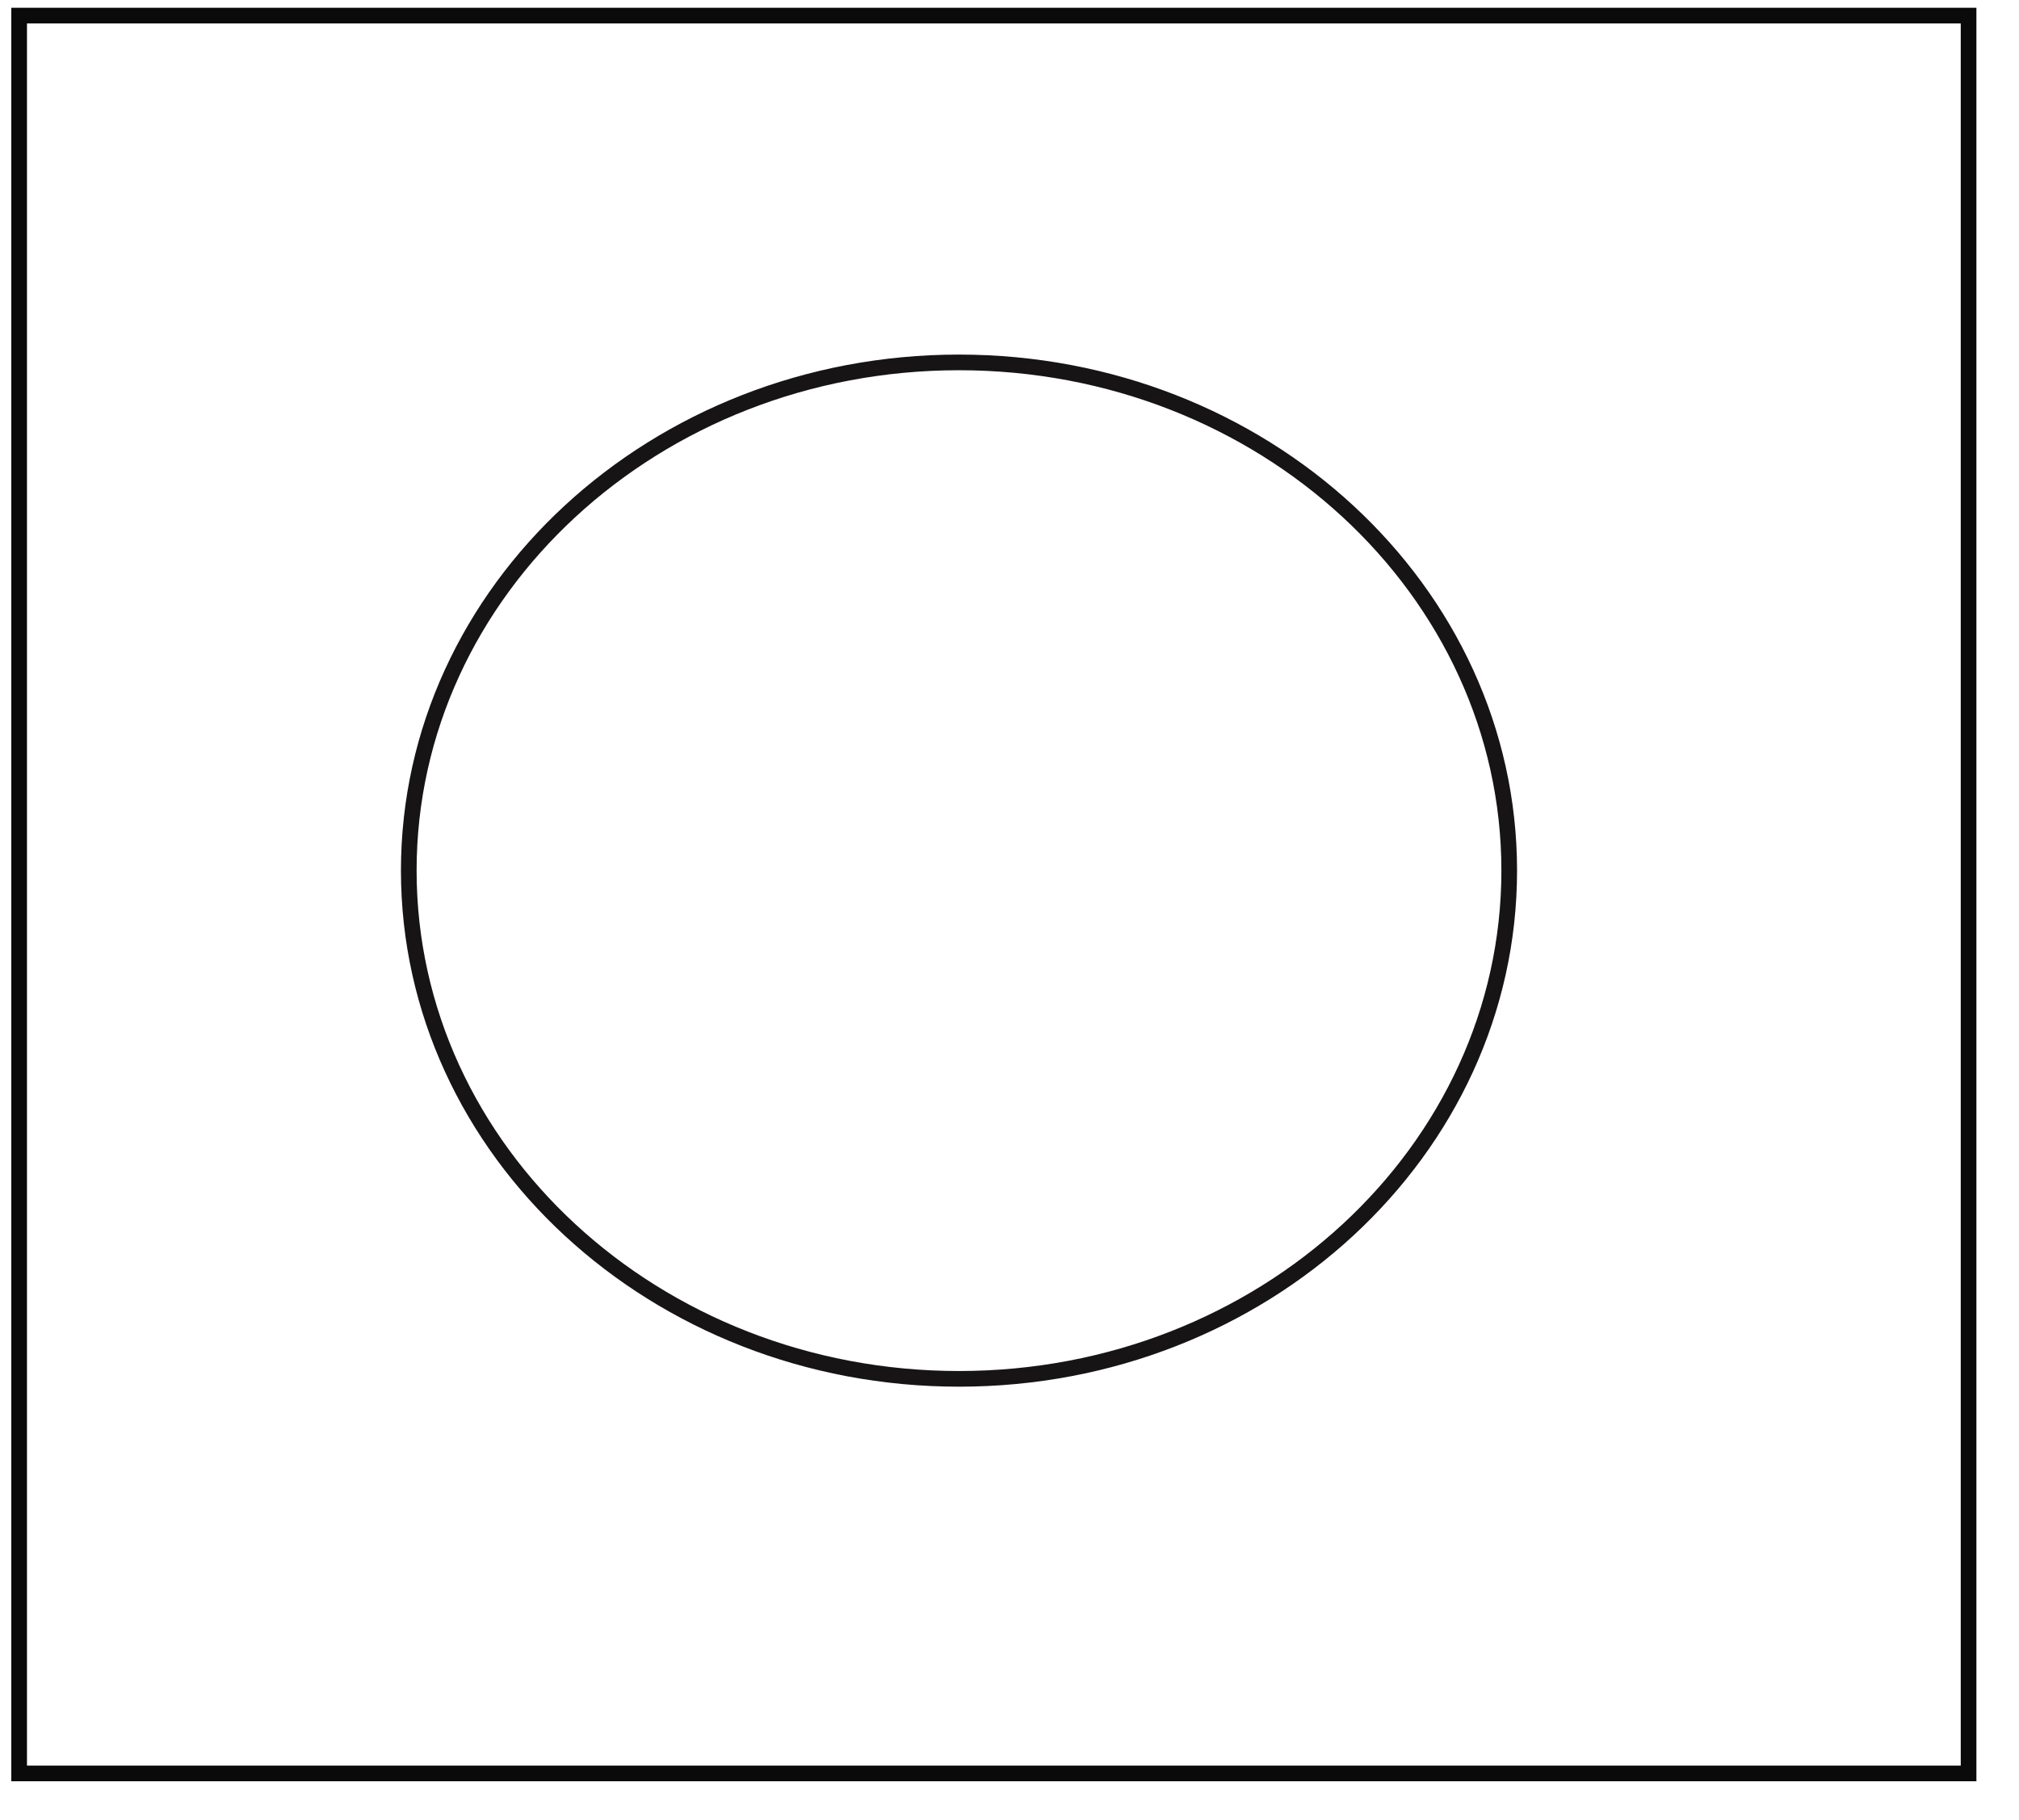 <?xml version="1.0" encoding="UTF-8" standalone="no"?>
<!DOCTYPE svg PUBLIC "-//W3C//DTD SVG 1.1//EN" "http://www.w3.org/Graphics/SVG/1.1/DTD/svg11.dtd">
<svg version="1.1" xmlns="http://www.w3.org/2000/svg" xmlns:xlink="http://www.w3.org/1999/xlink" preserveAspectRatio="xMidYMid meet" viewBox="385.26 402.664 128.427 116.214" width="124.43" height="112.21"><defs><path d="M386.26 403.66L510.69 403.66L510.69 515.88L386.26 515.88L386.26 403.66Z" id="aj3yEVbVg"></path><path d="M481.37 458.24C481.37 476.15 465.63 490.69 446.25 490.69C426.87 490.69 411.13 476.15 411.13 458.24C411.13 440.34 426.87 425.8 446.25 425.8C465.63 425.8 481.37 440.34 481.37 458.24Z" id="eLipuNk0N"></path></defs><g><g><g><use xlink:href="#aj3yEVbVg" opacity="1" fill-opacity="0" stroke="#0b0a0b" stroke-width="1" stroke-opacity="1"></use></g></g><g><g><use xlink:href="#eLipuNk0N" opacity="1" fill-opacity="0" stroke="#171416" stroke-width="1" stroke-opacity="1"></use></g></g></g></svg>